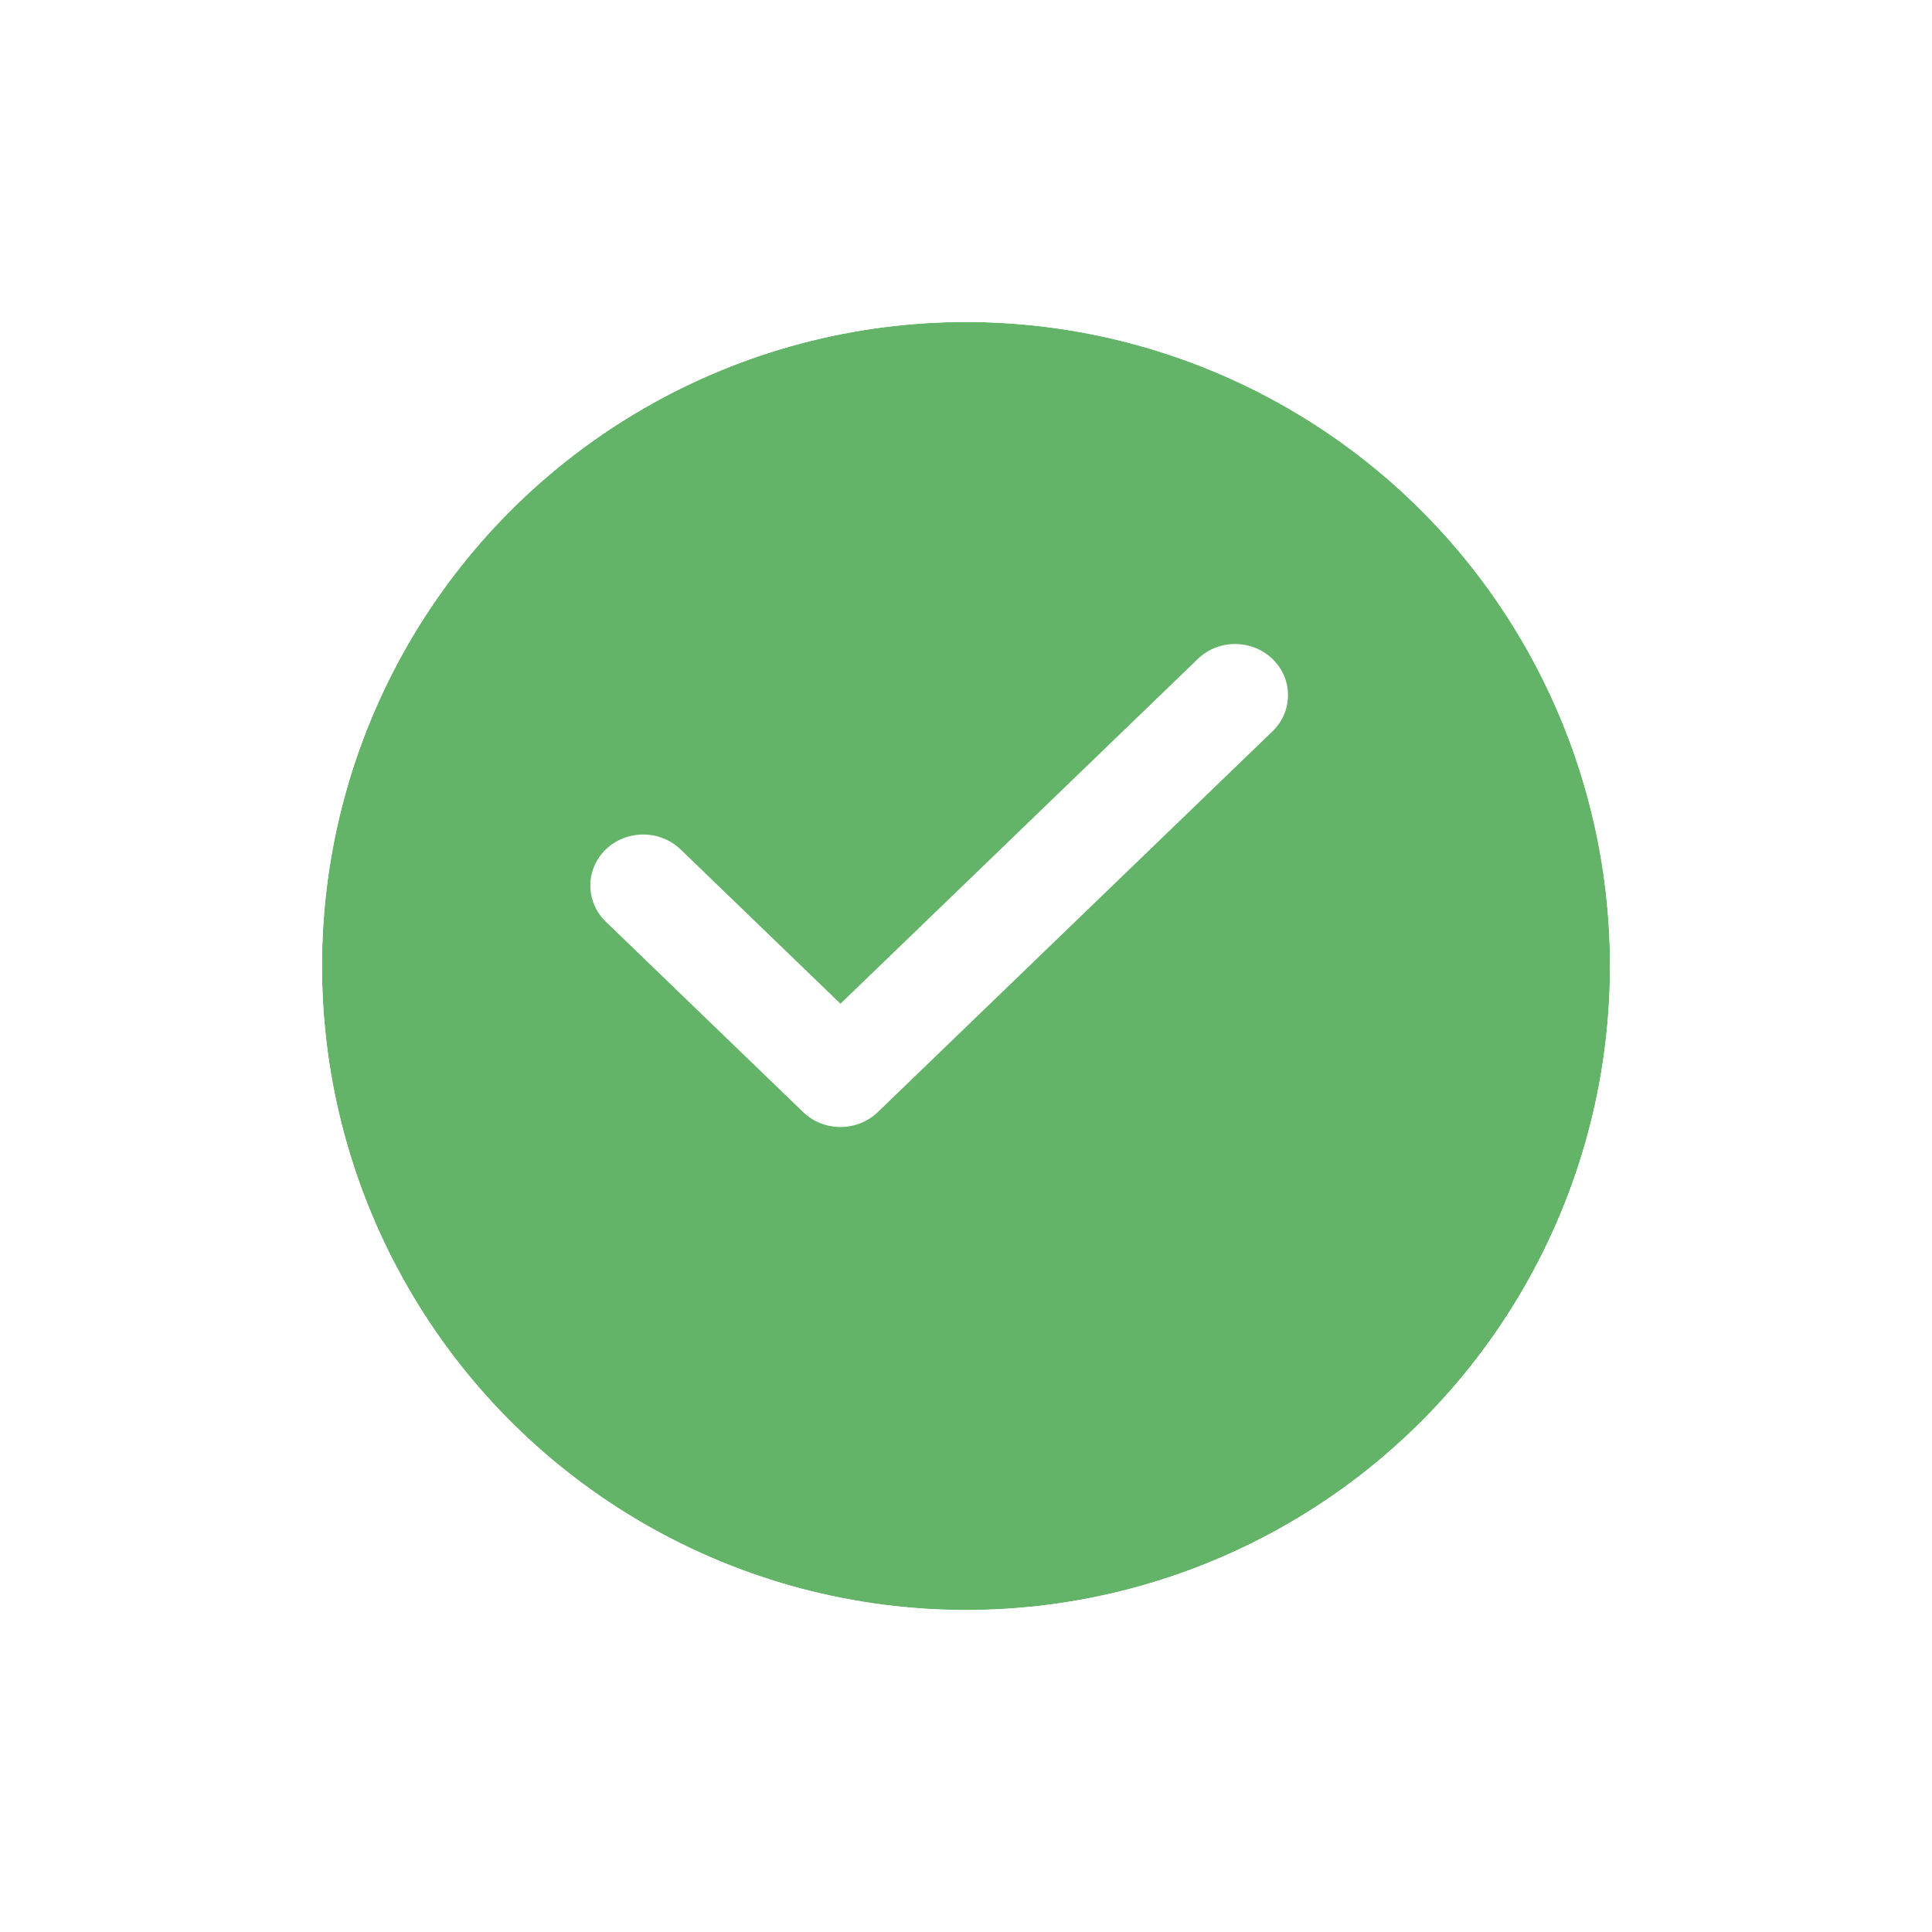 <svg width="36" height="36" viewBox="0 0 36 36" fill="none" xmlns="http://www.w3.org/2000/svg">
<g filter="url(#filter0_d_20_10854)">
<circle cx="18" cy="16" r="12" fill="#63B468"/>
<circle cx="18" cy="16" r="13" stroke="white" stroke-width="2"/>
</g>
<path d="M22.318 12.28L15.661 18.703L12.682 15.828C12.298 15.458 11.672 15.458 11.288 15.828C10.904 16.198 10.904 16.803 11.288 17.174L14.964 20.721C15.157 20.908 15.409 21 15.661 21C15.912 21 16.164 20.908 16.358 20.721L23.712 13.626C24.096 13.255 24.096 12.65 23.712 12.28C23.325 11.907 22.702 11.907 22.318 12.28L22.318 12.28Z" fill="white"/>
<defs>
<filter id="filter0_d_20_10854" x="0" y="0" width="36" height="36" filterUnits="userSpaceOnUse" color-interpolation-filters="sRGB">
<feFlood flood-opacity="0" result="BackgroundImageFix"/>
<feColorMatrix in="SourceAlpha" type="matrix" values="0 0 0 0 0 0 0 0 0 0 0 0 0 0 0 0 0 0 127 0" result="hardAlpha"/>
<feOffset dy="2"/>
<feGaussianBlur stdDeviation="2"/>
<feComposite in2="hardAlpha" operator="out"/>
<feColorMatrix type="matrix" values="0 0 0 0 0.6 0 0 0 0 0.6 0 0 0 0 0.6 0 0 0 0.5 0"/>
<feBlend mode="normal" in2="BackgroundImageFix" result="effect1_dropShadow_20_10854"/>
<feBlend mode="normal" in="SourceGraphic" in2="effect1_dropShadow_20_10854" result="shape"/>
</filter>
</defs>
</svg>
